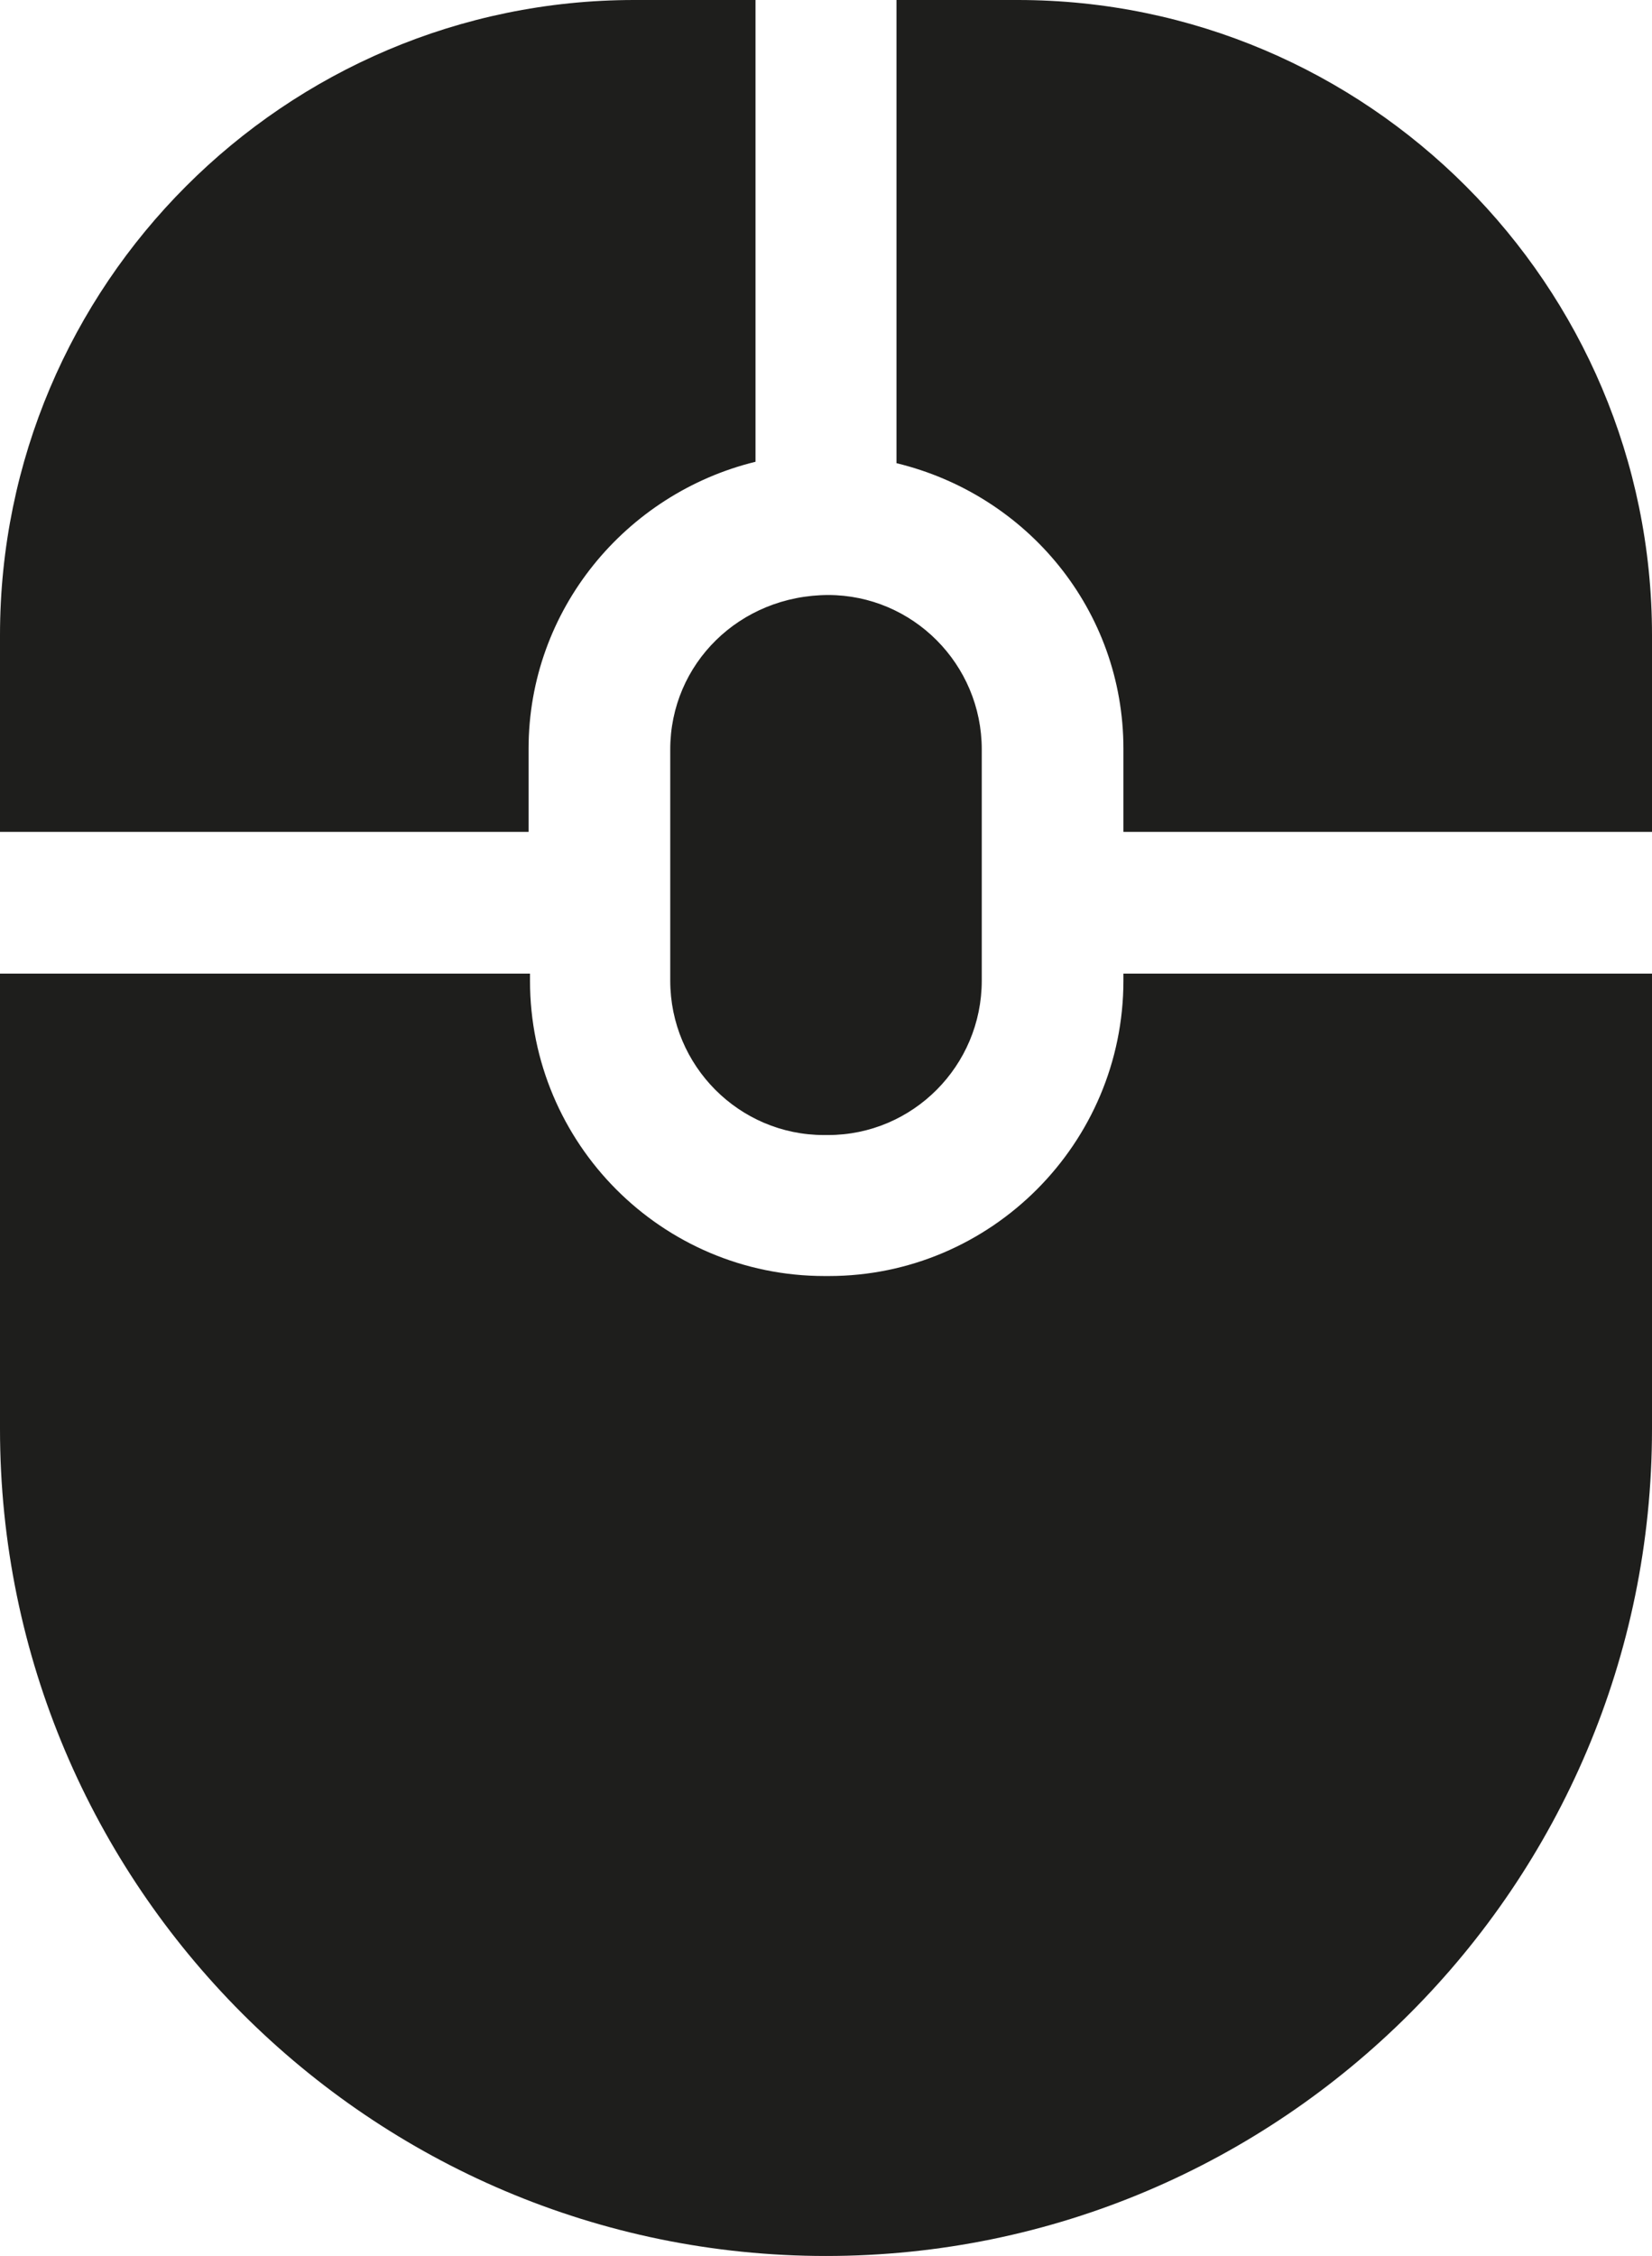 <?xml version="1.0" encoding="UTF-8"?>
<svg id="Ebene_2" xmlns="http://www.w3.org/2000/svg" viewBox="0 0 23.44 32">
  <defs>
    <style>
      .cls-1 {
        fill: #1e1e1c;
      }
    </style>
  </defs>
  <g id="_x33_219">
    <path class="cls-1" d="M11.75,8.44c1.2,0,2.18.98,2.18,2.19v3.28c0,1.21-.98,2.19-2.18,2.19h-.06c-1.2,0-2.18-.98-2.18-2.19v-3.28c0-1.21.98-2.19,2.25-2.19ZM12.72,6.57c1.86.45,3.22,2.09,3.22,4.05v1.18h7.5v-2.79C23.44,4.04,19.4,0,14.44,0h-1.72v6.57ZM7.5,11.8v-1.18c0-1.97,1.38-3.62,3.22-4.07V0h-1.72C4.04,0,0,4.04,0,9.01v2.79h7.5ZM15.94,13.81v.1c0,2.31-1.88,4.19-4.18,4.19h-.06c-2.31,0-4.18-1.88-4.18-4.19v-.1H0v6.46c0,6.47,5.26,11.73,11.72,11.73s11.72-5.26,11.72-11.73v-6.46h-7.5Z"/>
  </g>
</svg>